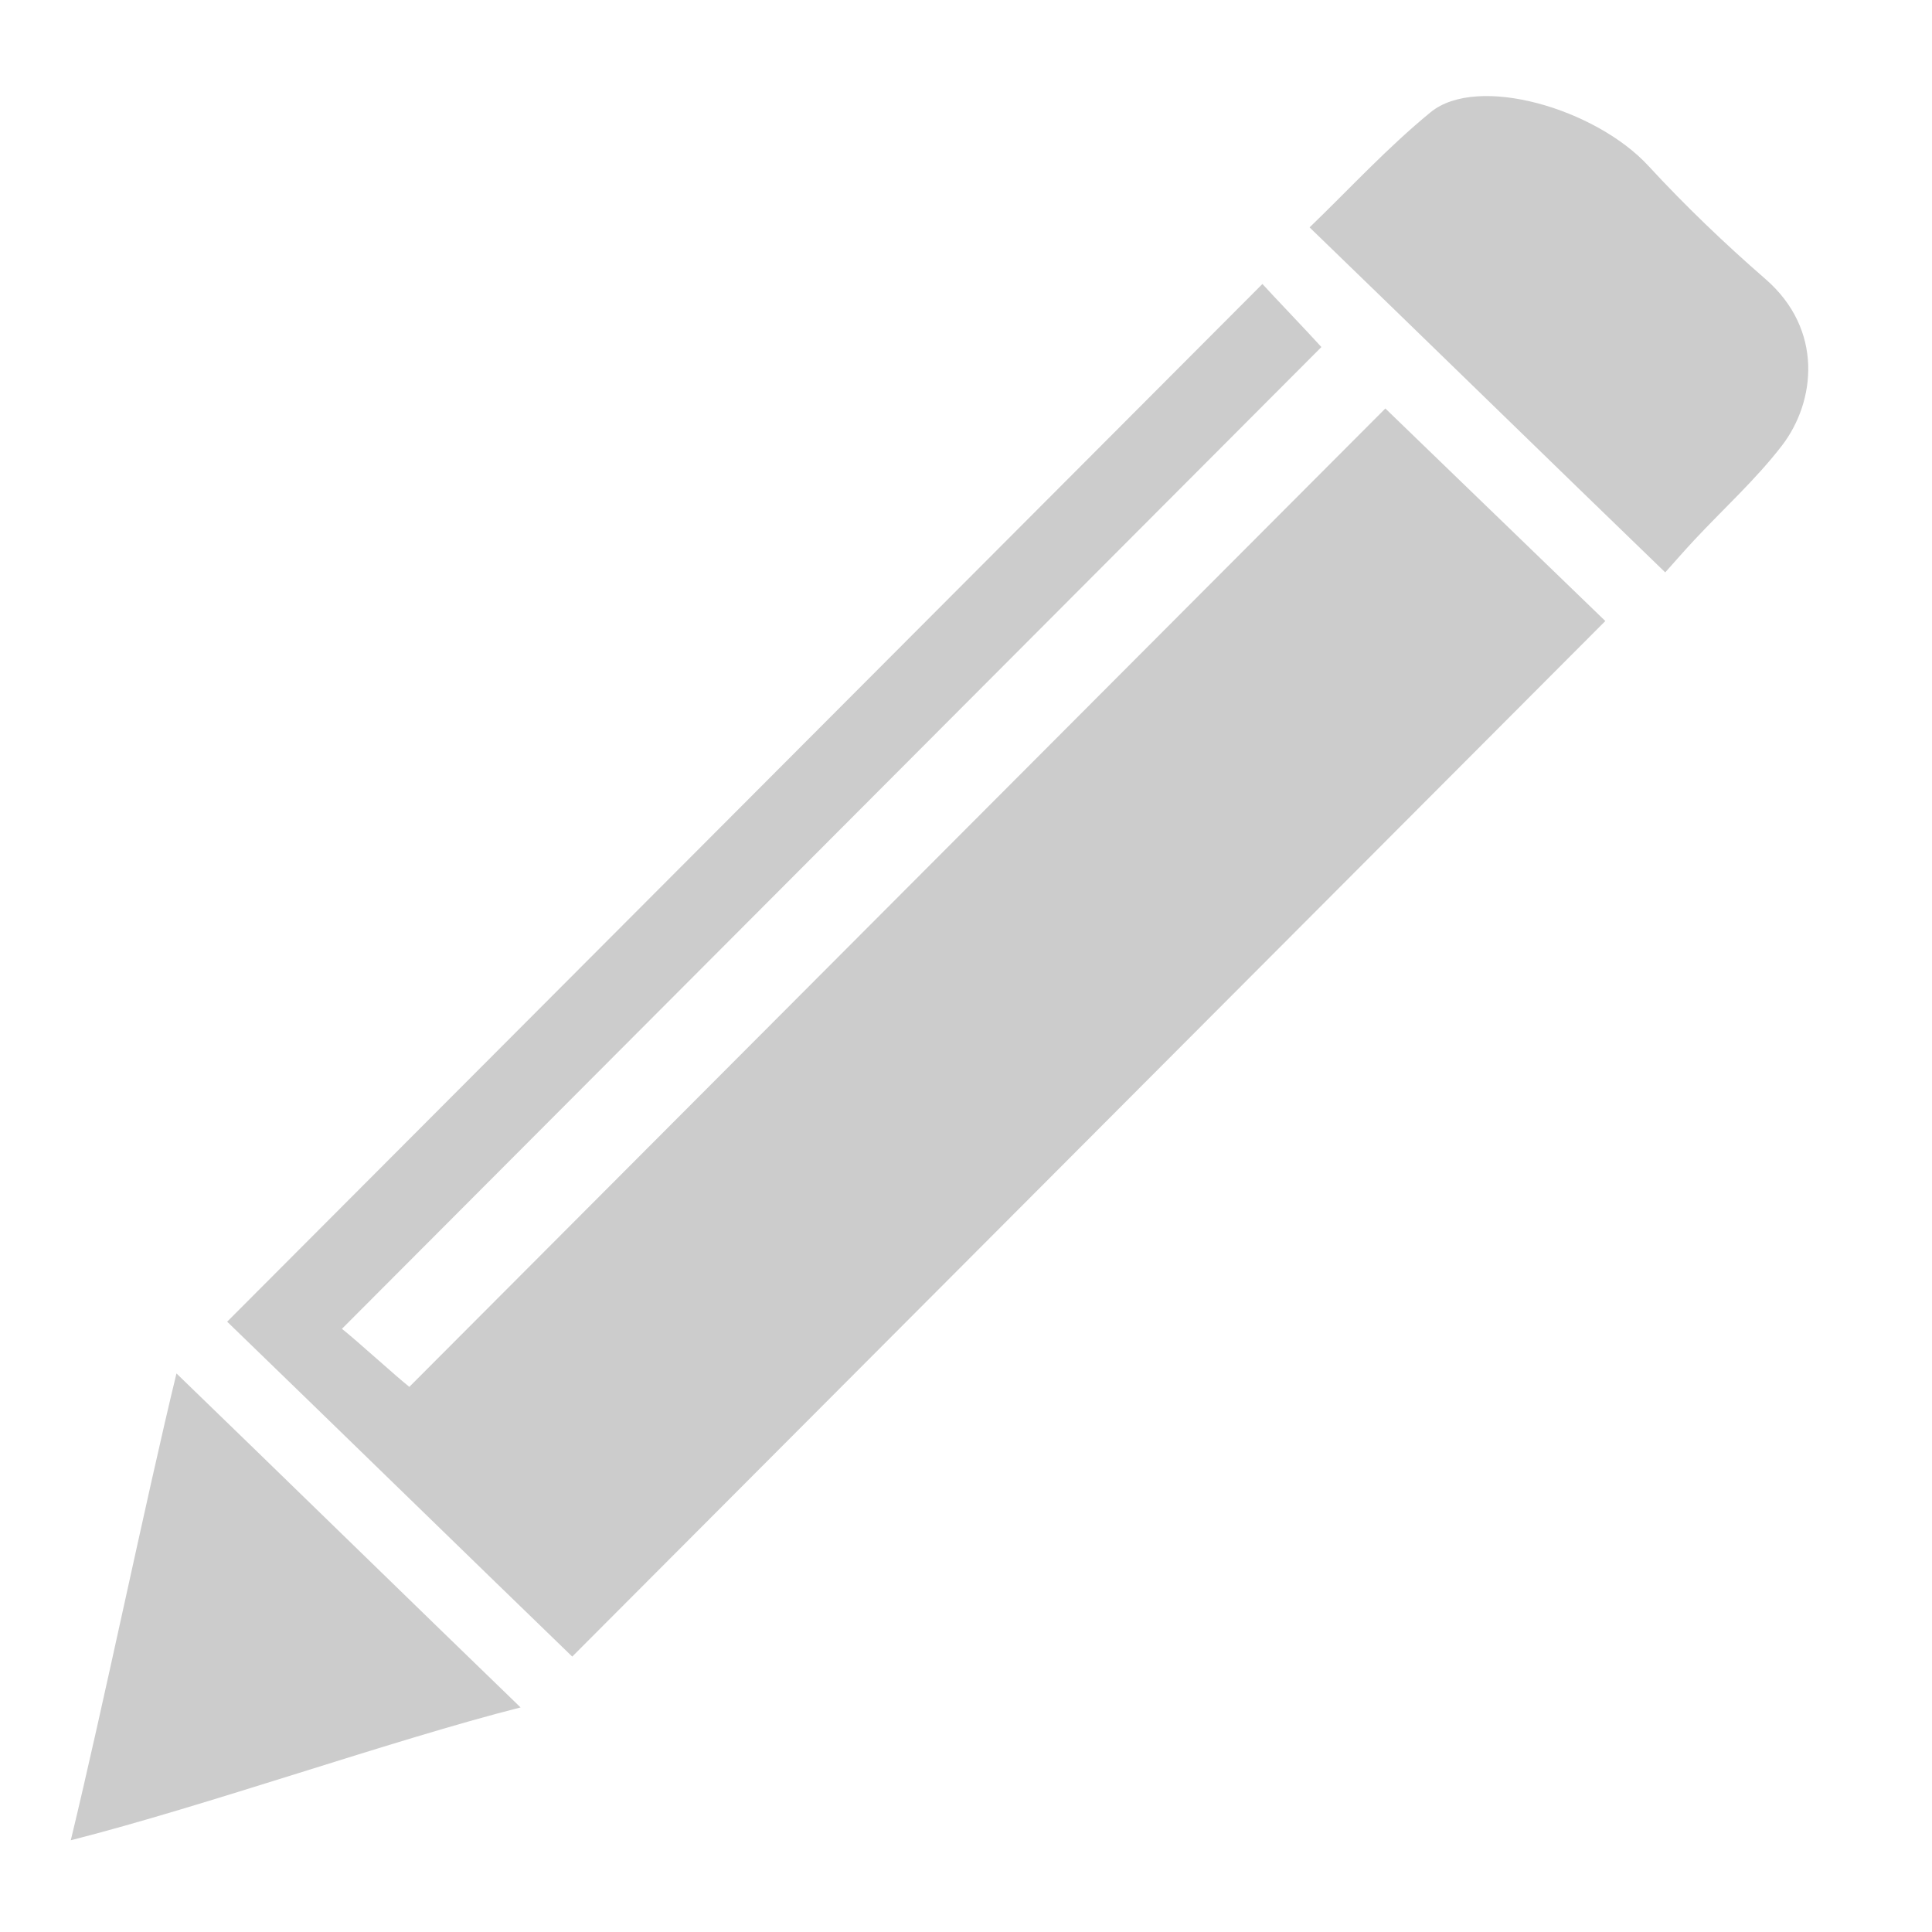 <?xml version="1.0" encoding="utf-8"?>
<!-- Generator: Adobe Illustrator 16.0.4, SVG Export Plug-In . SVG Version: 6.00 Build 0)  -->
<!DOCTYPE svg PUBLIC "-//W3C//DTD SVG 1.1//EN" "http://www.w3.org/Graphics/SVG/1.1/DTD/svg11.dtd">
<svg version="1.1" id="Layer_1" xmlns="http://www.w3.org/2000/svg" xmlns:xlink="http://www.w3.org/1999/xlink" x="0px" y="0px"
	 width="180px" height="180px" viewBox="0 0 180 180" enable-background="new 0 0 180 180" xml:space="preserve">
<g id="Layer_9" display="none">
</g>
<g id="Layer_1_1_">
</g>
<g id="Layer_2">
</g>
<g id="Layer_3">
</g>
<g id="Layer_4">
</g>
<g id="Layer_5">
</g>
<g id="Layer_6">
</g>
<g id="Layer_7">
</g>
<g id="Layer_8">
</g>
<g id="Layer_10">
</g>
<g id="Layer_11">
</g>
<g id="Layer_12">
	<g>
		<path fill="#CCCCCC" d="M53.314,154.341c-9.315-9.003-22.825-22.19-32.15-31.202c32.09-32.166,64.216-64.371,96.453-96.681
			c0.973,1.079,4.23,4.475,5.494,5.876c-30.215,30.284-60.64,60.783-91.253,91.469c1.525,1.215,4.897,4.307,6.279,5.408
			c30.157-30.23,60.607-60.755,90.933-91.153c7.101,6.859,13.892,13.423,20.494,19.802
			C117.598,89.904,85.471,122.107,53.314,154.341z"/>
		<path fill="#CCCCCC" d="M155.146,53.328c-9.869-9.531-23.405-22.743-33.135-32.143c3.657-3.523,7.225-7.411,11.271-10.725
			c4.389-3.592,15.396-0.319,20.284,4.982c3.427,3.714,7.097,7.237,10.916,10.553c5.447,4.729,4.664,11.456,1.533,15.524
			c-2.426,3.15-5.428,5.868-8.158,8.791C156.917,51.317,156.016,52.358,155.146,53.328z"/>
		<path fill="#CCCCCC" d="M48.5,159.077c-11.978,3.042-29.265,9.164-41.905,12.376c3.012-12.424,6.964-31.609,9.846-43.493
			C25.753,136.958,39.122,150.014,48.5,159.077z"/>
	</g>
</g>
<g id="Layer_13">
</g>
<g id="Layer_14">
</g>
<g id="Layer_15">
</g>
<g id="Layer_16">
</g>
<g id="Layer_17">
</g>
<g id="Layer_18">
</g>
<g id="Layer_19">
</g>
<g id="Layer_20">
</g>
<g id="Layer_22">
</g>
<g id="Layer_21">
</g>
<g id="Layer_30">
</g>
<g id="Layer_23">
</g>
<g id="Layer_24">
</g>
<g id="Layer_25">
</g>
<g id="Layer_26">
</g>
<g id="Layer_27">
</g>
<g id="Layer_28">
</g>
<g id="Layer_29">
</g>
</svg>
